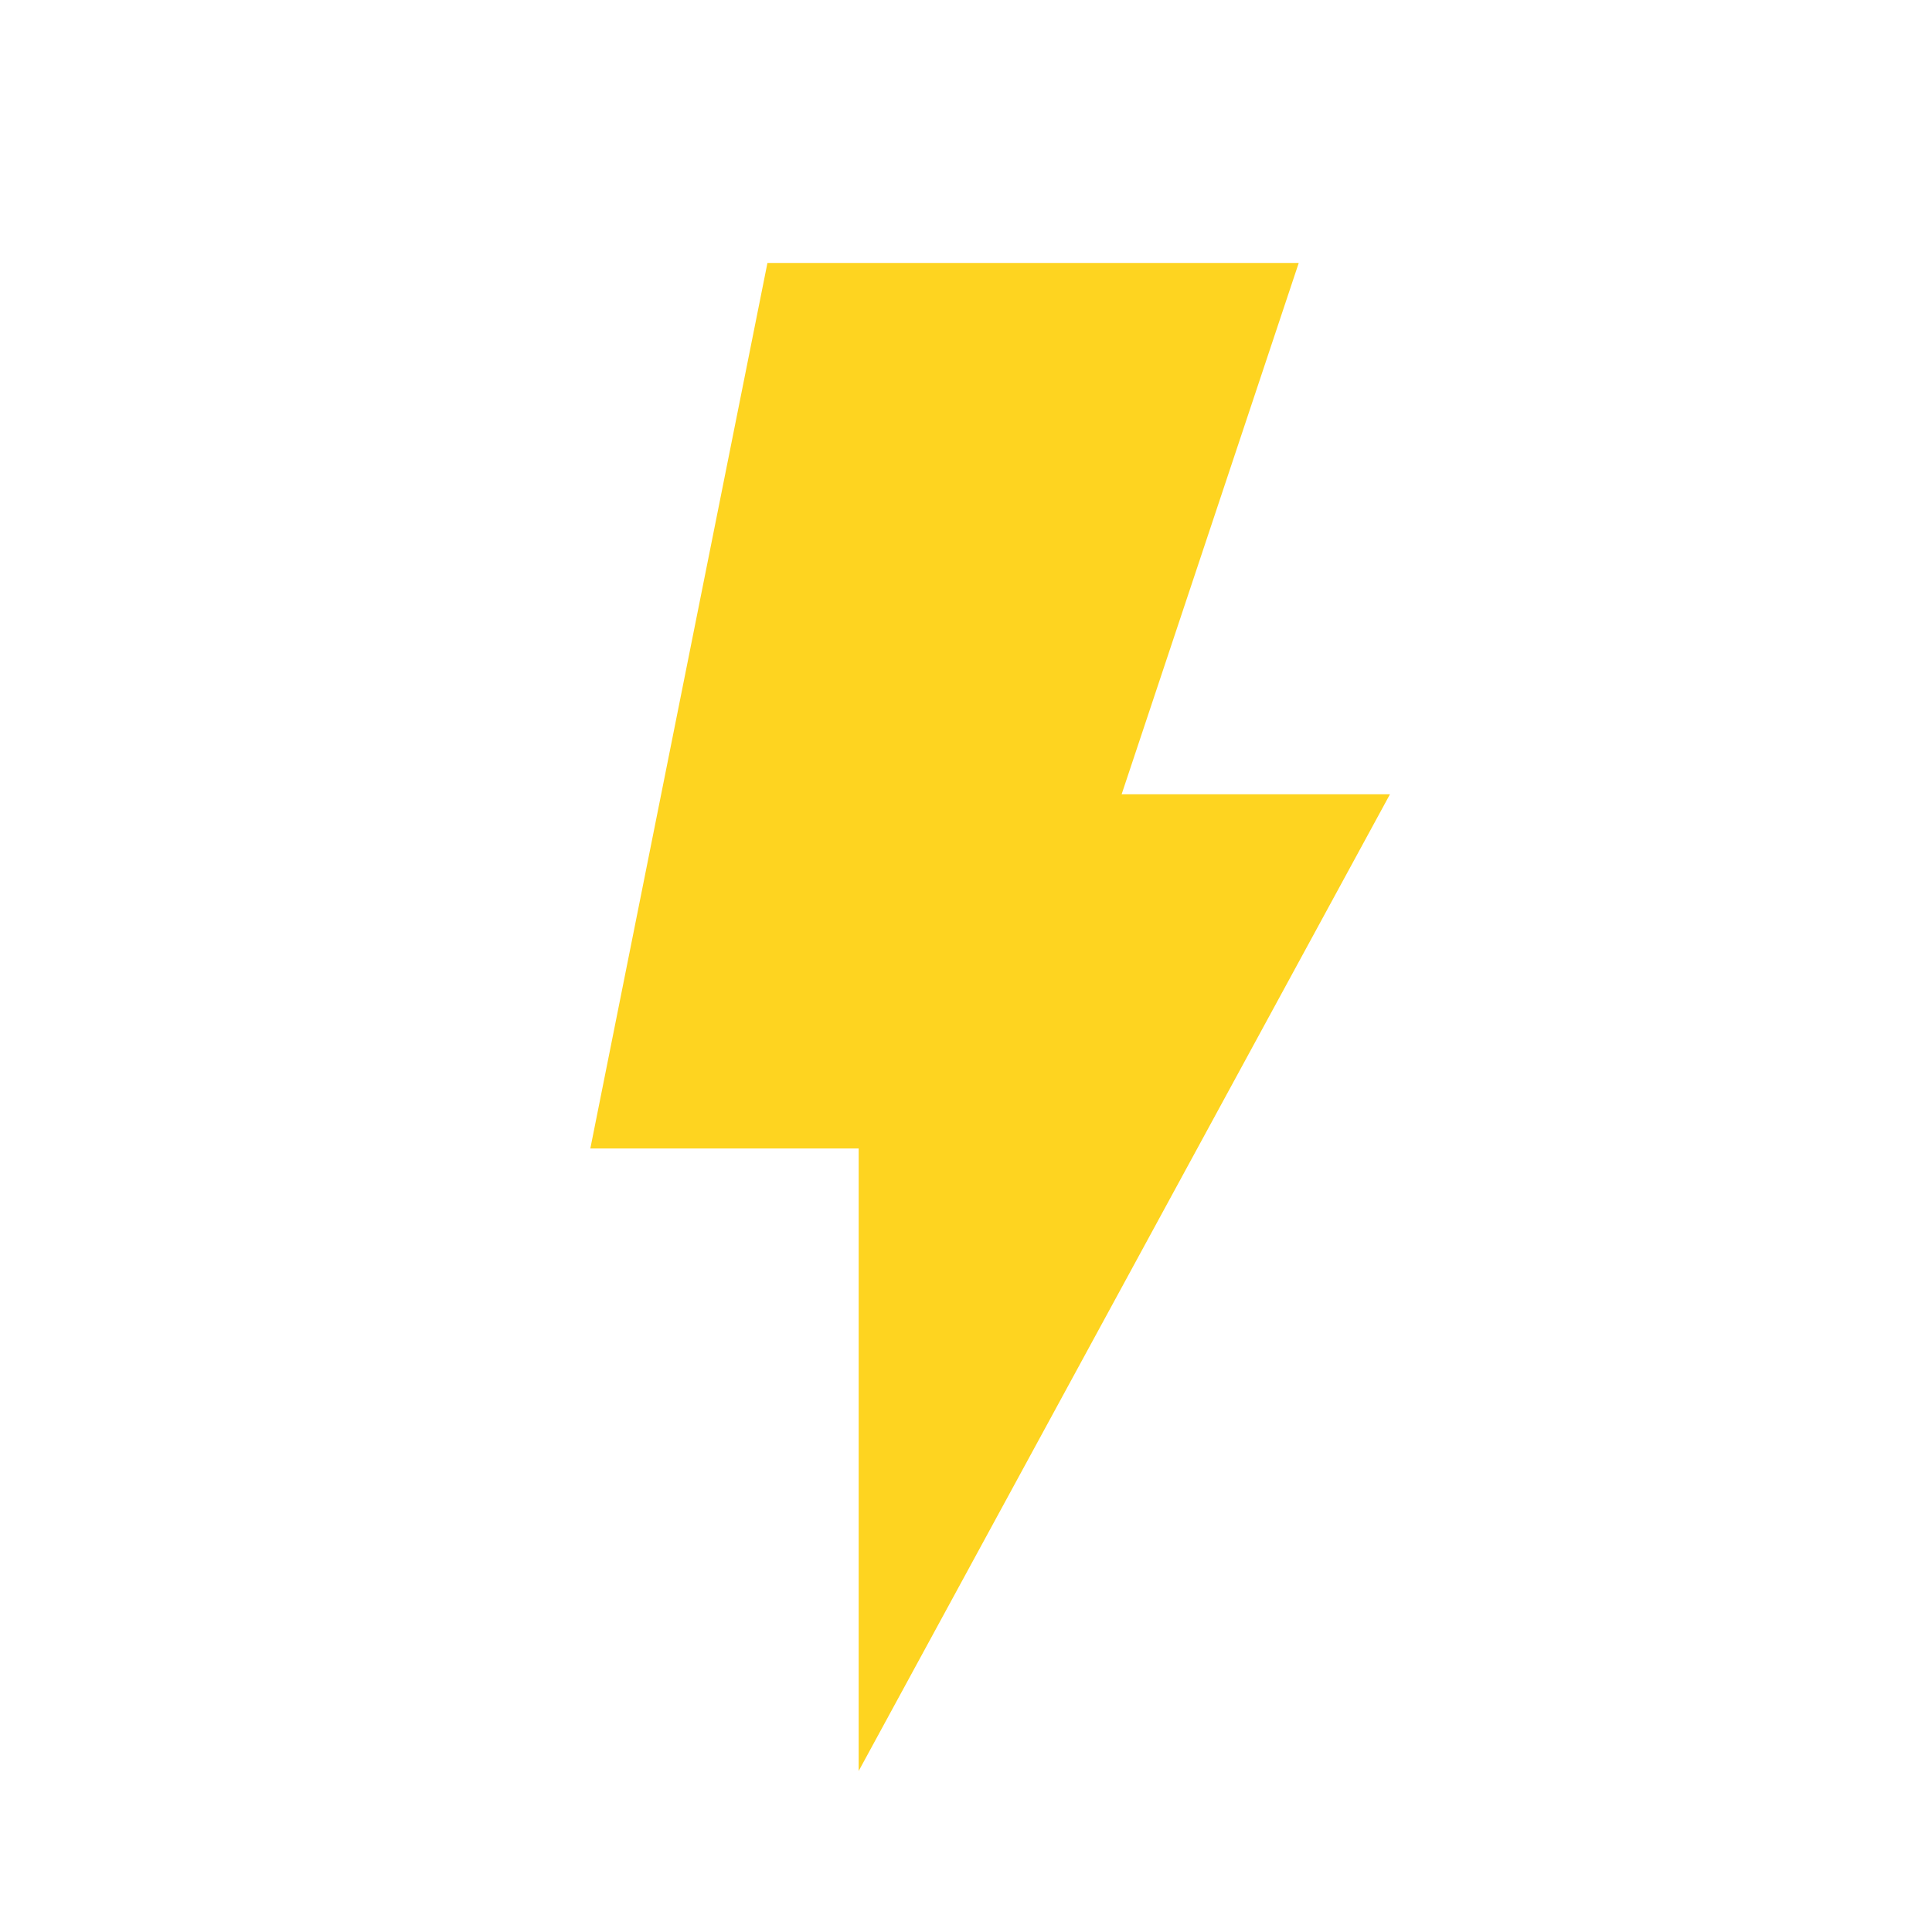 <?xml version="1.0" encoding="utf-8"?>
<!-- Generator: Adobe Illustrator 19.0.0, SVG Export Plug-In . SVG Version: 6.00 Build 0)  -->
<svg version="1.2" baseProfile="tiny" id="Layer_1" xmlns="http://www.w3.org/2000/svg" xmlns:xlink="http://www.w3.org/1999/xlink"
	 x="0px" y="0px" width="36px" height="36px" viewBox="-6 8 36 36" xml:space="preserve">
<g id="cloud_copy_8_">
</g>
<g id="Shape_3">
	<polygon fill-rule="evenodd" fill="#FED420" points="19.9,22.8 14.9,22.8 18.2,12.9 8.3,12.9 5,29.4 10,29.4 10,41 	"/>
</g>
</svg>
